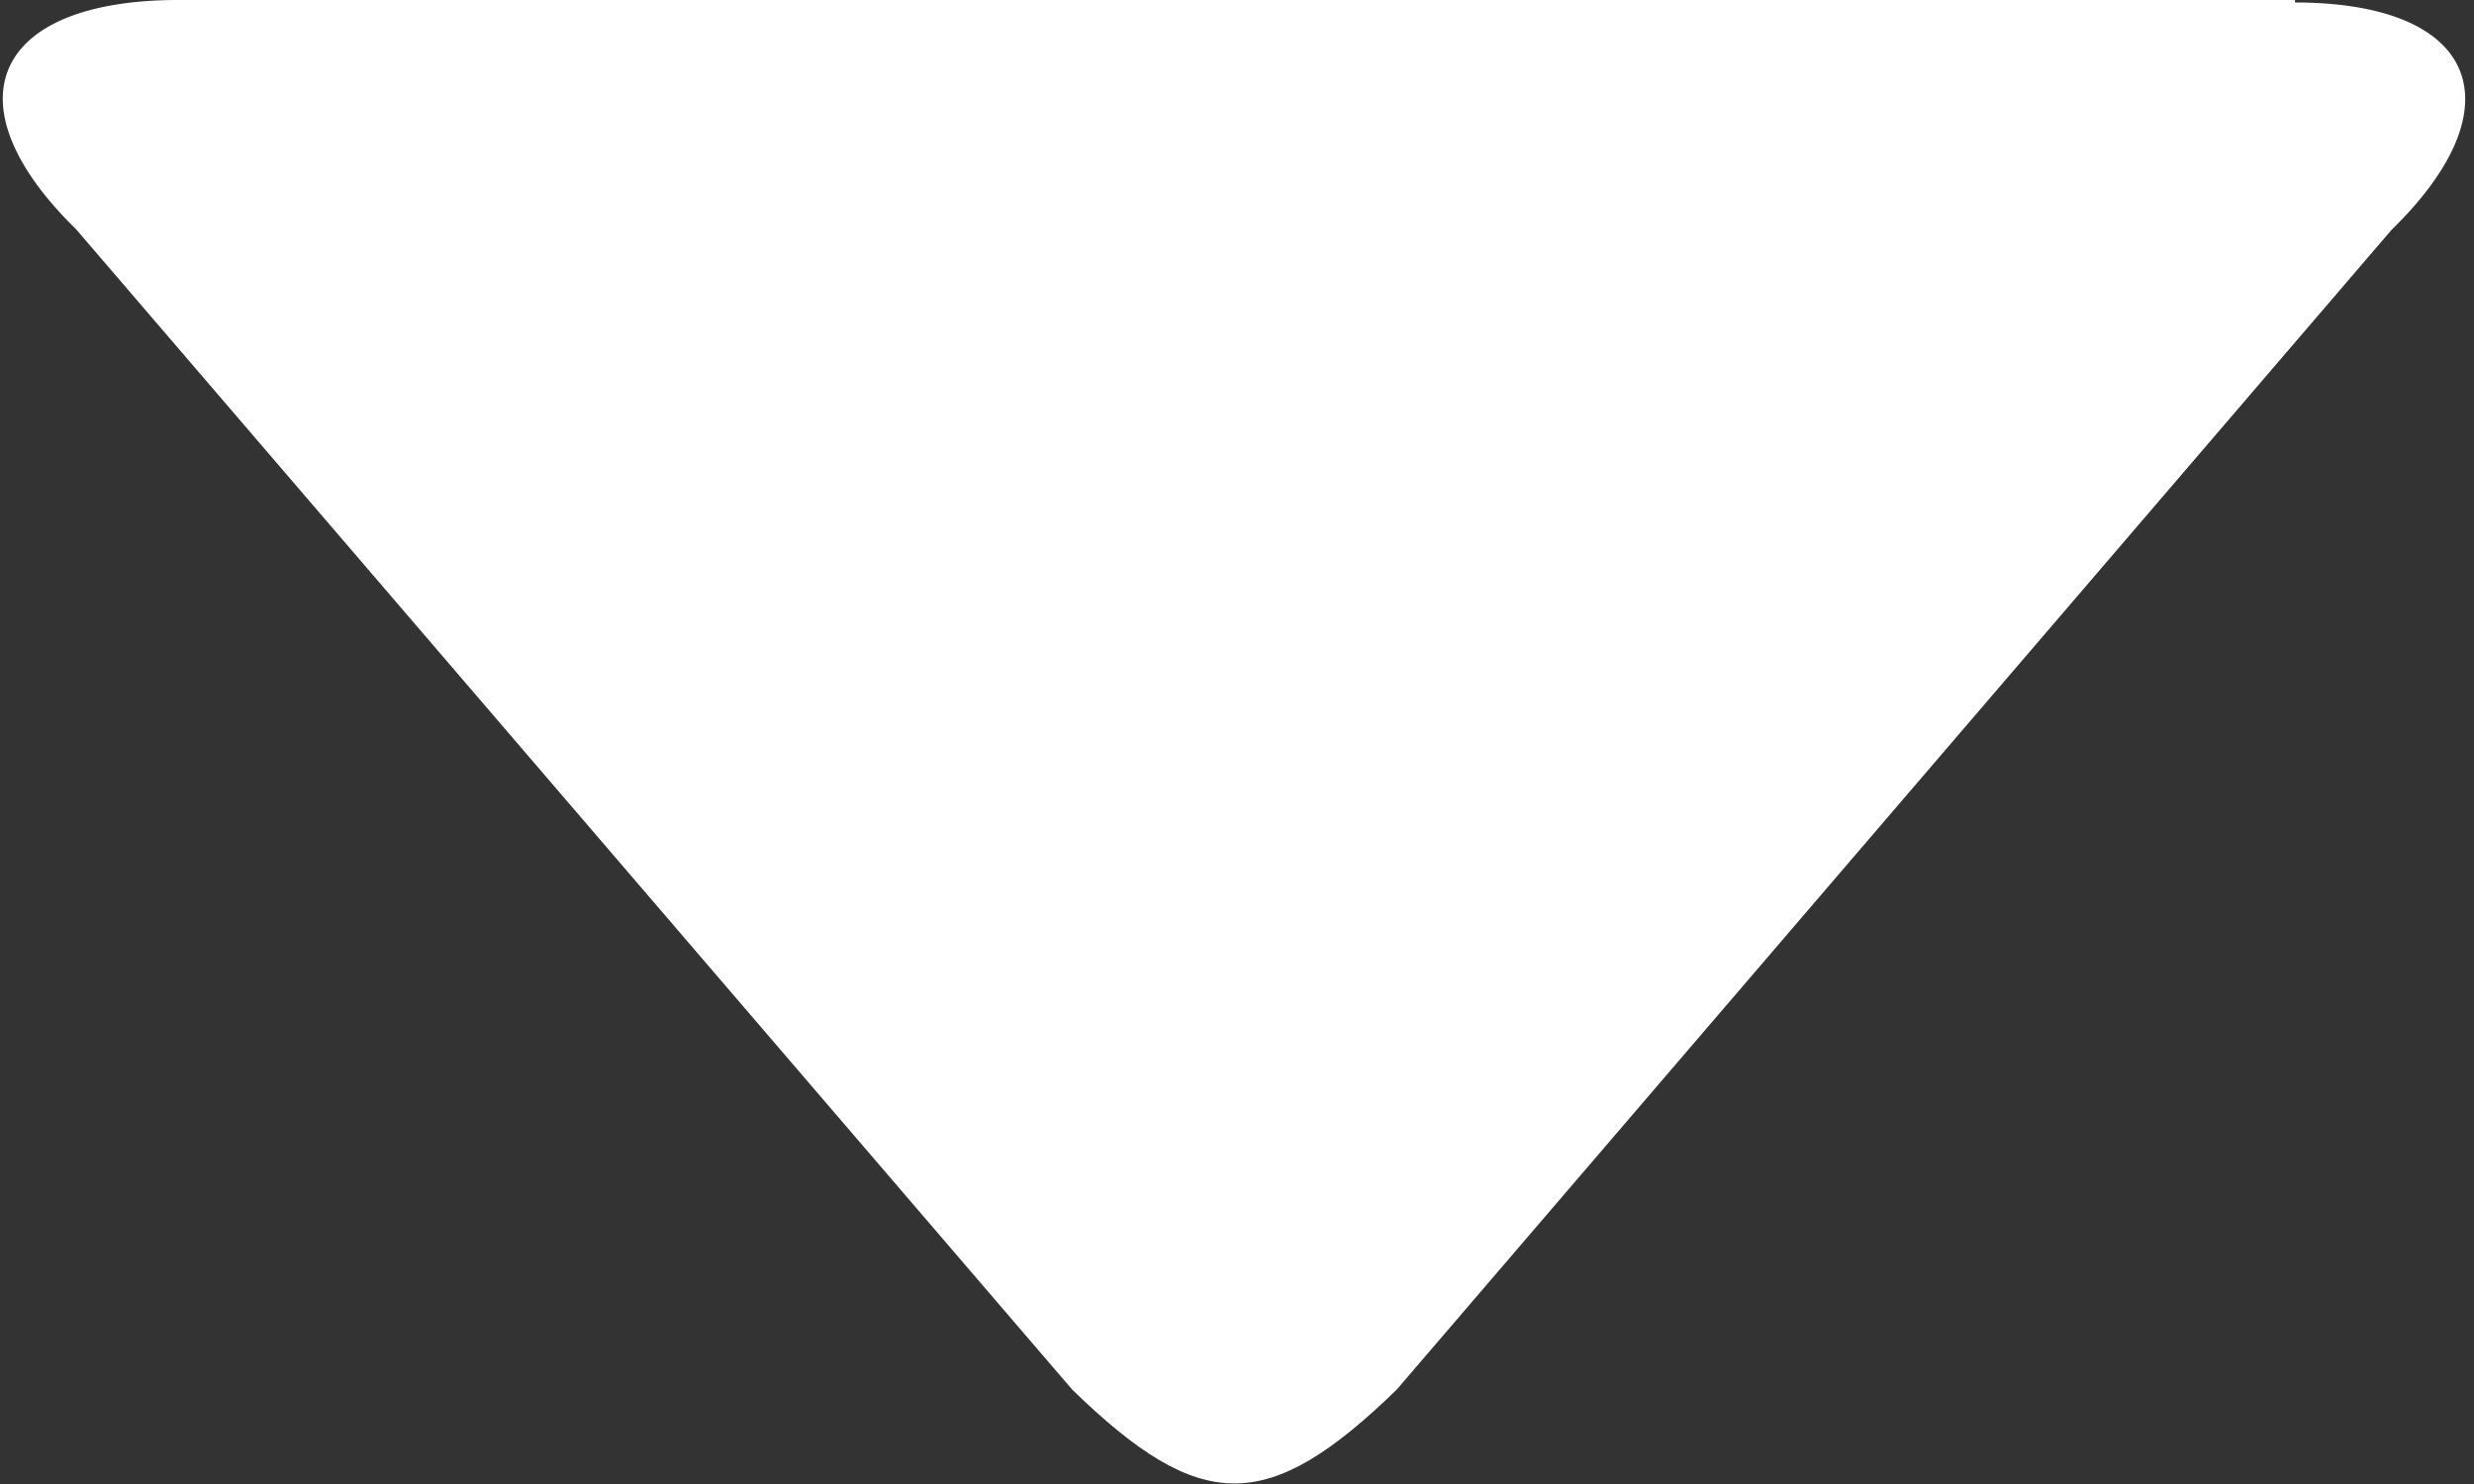 ﻿<?xml version="1.0" encoding="utf-8"?>
<svg version="1.1" xmlns:xlink="http://www.w3.org/1999/xlink" width="20px" height="12px" xmlns="http://www.w3.org/2000/svg">
  <rect width="100%" height="100%" fill="#333333" stroke="none"/>
  <g transform="matrix(1 0 0 1 -255 -111 )">
    <path d="M 18.553 0  L 18.553 0.02  C 20.02 0.02  20.369 0.849  19.333 1.859  L 11.29 11.238  C 10.249 12.248  9.709 12.248  8.669 11.238  L 0.617 1.856  C -0.417 0.846  -0.068 0.018  1.396 0  L 18.553 0  Z " fill-rule="nonzero" fill="#ffffff" stroke="none" transform="matrix(1 0 0 1 255 111 )" />
  </g>
</svg>